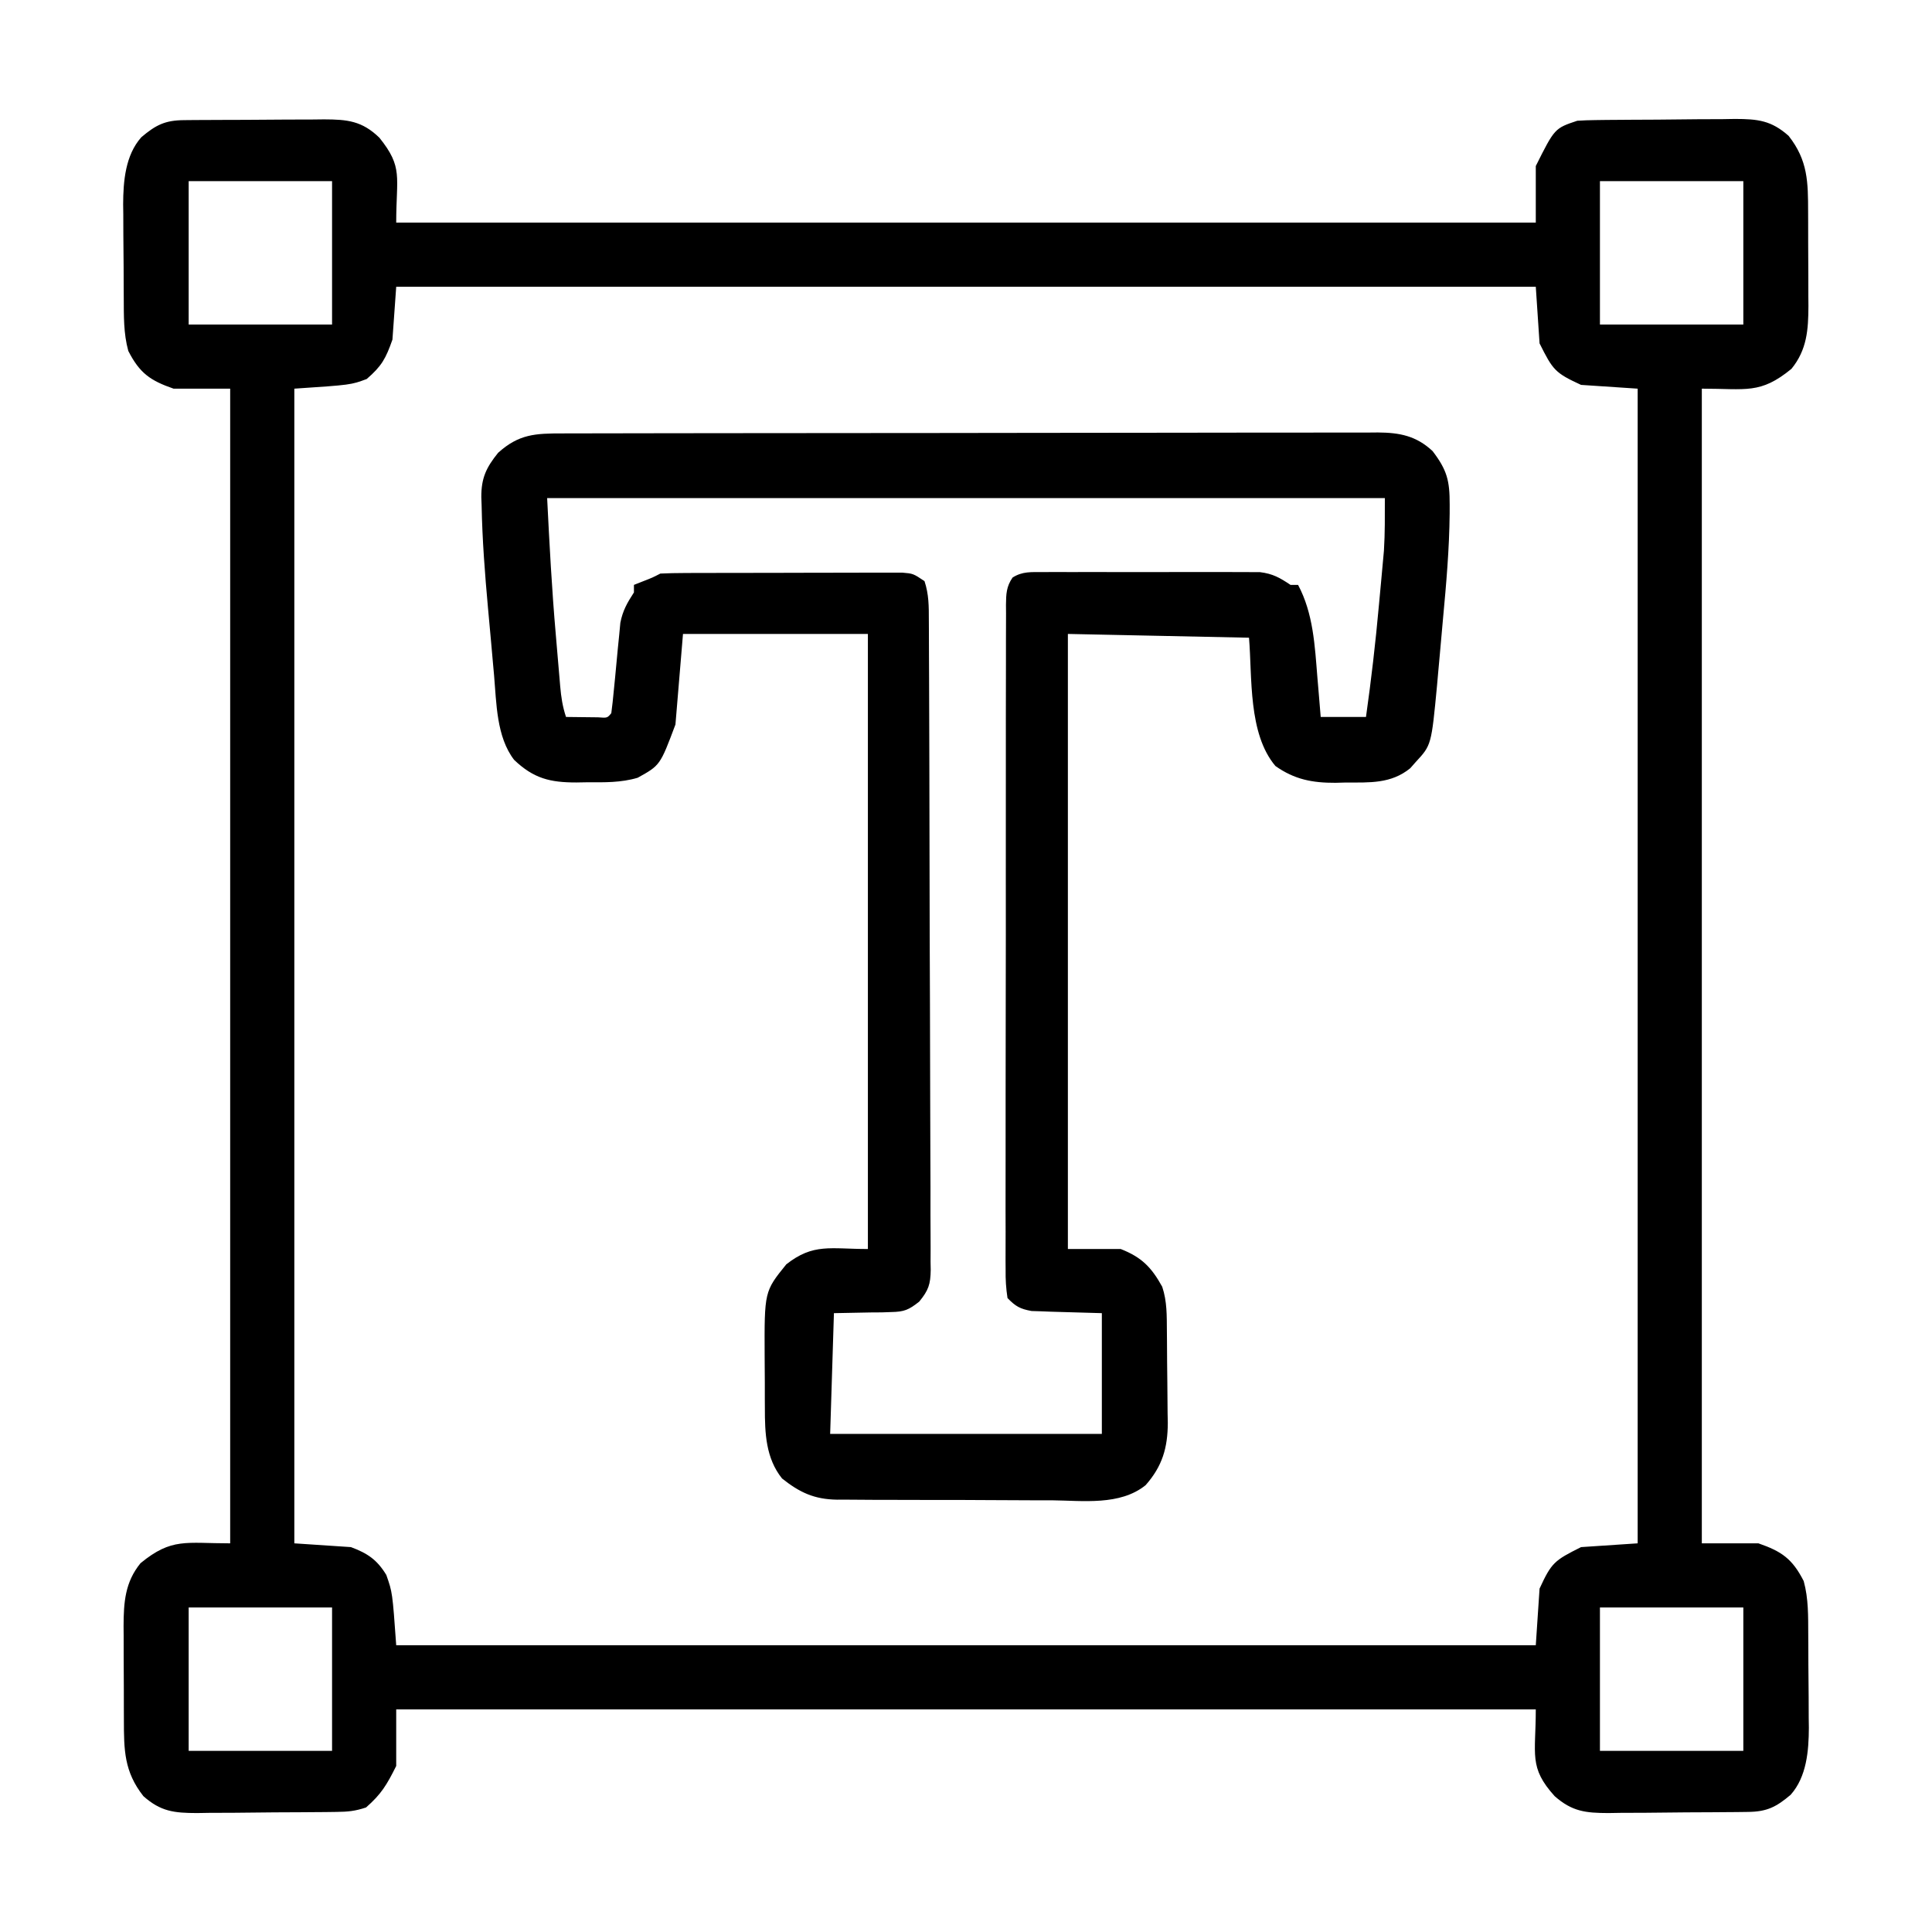 <?xml version="1.0" encoding="UTF-8"?>
<svg version="1.1" xmlns="http://www.w3.org/2000/svg" width="512" height="512">
<path d="M0 0 C1.477 -0.014 1.477 -0.014 2.984 -0.029 C4.052 -0.033 5.119 -0.038 6.219 -0.042 C7.315 -0.048 8.41 -0.053 9.538 -0.059 C11.859 -0.069 14.18 -0.075 16.501 -0.079 C20.05 -0.089 23.598 -0.12 27.147 -0.151 C29.4 -0.158 31.654 -0.163 33.907 -0.167 C35.499 -0.186 35.499 -0.186 37.124 -0.204 C43.325 -0.186 47.202 0.194 51.809 4.661 C58.148 12.563 56.262 14.881 56.262 27.161 C155.922 27.161 255.582 27.161 358.262 27.161 C358.262 22.211 358.262 17.261 358.262 12.161 C363.262 2.161 363.262 2.161 369.262 0.161 C370.872 0.054 372.485 0.003 374.098 -0.016 C375.079 -0.029 376.061 -0.042 377.072 -0.055 C378.131 -0.062 379.19 -0.07 380.282 -0.077 C381.373 -0.085 382.465 -0.093 383.589 -0.102 C385.9 -0.115 388.211 -0.126 390.521 -0.134 C394.051 -0.151 397.579 -0.195 401.108 -0.239 C403.354 -0.249 405.599 -0.258 407.844 -0.265 C408.898 -0.282 409.951 -0.3 411.036 -0.318 C417.112 -0.3 420.657 0.075 425.262 4.161 C430.393 10.678 430.42 16.423 430.43 24.372 C430.434 25.258 430.437 26.145 430.441 27.058 C430.446 28.929 430.448 30.8 430.448 32.671 C430.45 35.519 430.468 38.367 430.487 41.216 C430.49 43.039 430.492 44.862 430.493 46.685 C430.5 47.53 430.507 48.375 430.515 49.245 C430.491 55.529 430.131 60.877 426.012 65.911 C417.734 72.685 414.06 71.161 402.262 71.161 C402.262 172.141 402.262 273.121 402.262 377.161 C407.212 377.161 412.162 377.161 417.262 377.161 C423.401 379.289 426.241 381.24 429.262 387.161 C430.547 391.819 430.441 396.507 430.466 401.302 C430.471 402.183 430.477 403.065 430.483 403.973 C430.492 405.836 430.499 407.698 430.503 409.561 C430.512 412.388 430.543 415.214 430.575 418.04 C430.581 419.856 430.587 421.673 430.591 423.489 C430.609 424.741 430.609 424.741 430.628 426.019 C430.605 432.129 430.046 439.036 425.81 443.791 C421.974 447.055 419.473 448.282 414.541 448.338 C413.559 448.351 412.578 448.364 411.566 448.377 C409.97 448.388 409.97 448.388 408.341 448.399 C406.701 448.412 406.701 448.412 405.029 448.424 C402.712 448.438 400.396 448.448 398.079 448.456 C394.541 448.473 391.003 448.517 387.466 448.562 C385.216 448.572 382.966 448.58 380.716 448.587 C379.131 448.613 379.131 448.613 377.514 448.64 C371.421 448.622 367.897 448.232 363.262 444.161 C356.351 436.502 358.262 433.228 358.262 421.161 C258.602 421.161 158.942 421.161 56.262 421.161 C56.262 426.111 56.262 431.061 56.262 436.161 C53.747 441.192 52.314 443.616 48.262 447.161 C45.36 448.129 43.45 448.304 40.427 448.338 C39.446 448.351 38.464 448.364 37.453 448.377 C36.394 448.384 35.334 448.392 34.243 448.399 C33.152 448.407 32.06 448.416 30.936 448.424 C28.625 448.438 26.314 448.448 24.003 448.456 C20.474 448.474 16.946 448.517 13.417 448.562 C11.171 448.572 8.926 448.58 6.68 448.587 C5.1 448.613 5.1 448.613 3.489 448.64 C-2.587 448.622 -6.132 448.248 -10.738 444.161 C-15.868 437.645 -15.895 431.899 -15.906 423.95 C-15.909 423.064 -15.912 422.177 -15.916 421.264 C-15.921 419.393 -15.923 417.522 -15.923 415.651 C-15.925 412.803 -15.943 409.955 -15.962 407.106 C-15.965 405.284 -15.967 403.461 -15.968 401.638 C-15.979 400.37 -15.979 400.37 -15.99 399.077 C-15.966 392.794 -15.606 387.445 -11.488 382.411 C-3.209 375.638 0.465 377.161 12.262 377.161 C12.262 276.181 12.262 175.201 12.262 71.161 C7.312 71.161 2.362 71.161 -2.738 71.161 C-8.876 69.033 -11.716 67.083 -14.738 61.161 C-16.023 56.504 -15.916 51.815 -15.941 47.021 C-15.946 46.139 -15.952 45.257 -15.958 44.349 C-15.967 42.486 -15.974 40.624 -15.978 38.761 C-15.987 35.935 -16.019 33.109 -16.05 30.282 C-16.057 28.466 -16.062 26.649 -16.066 24.833 C-16.078 23.998 -16.09 23.164 -16.103 22.304 C-16.08 16.193 -15.521 9.286 -11.285 4.531 C-7.438 1.258 -4.946 0.039 0 0 Z M1.262 16.161 C1.262 28.701 1.262 41.241 1.262 54.161 C13.802 54.161 26.342 54.161 39.262 54.161 C39.262 41.621 39.262 29.081 39.262 16.161 C26.722 16.161 14.182 16.161 1.262 16.161 Z M375.262 16.161 C375.262 28.701 375.262 41.241 375.262 54.161 C387.802 54.161 400.342 54.161 413.262 54.161 C413.262 41.621 413.262 29.081 413.262 16.161 C400.722 16.161 388.182 16.161 375.262 16.161 Z M56.262 44.161 C55.932 48.781 55.602 53.401 55.262 58.161 C53.485 63.221 52.418 65.16 48.45 68.599 C44.262 70.161 44.262 70.161 29.262 71.161 C29.262 172.141 29.262 273.121 29.262 377.161 C34.212 377.491 39.162 377.821 44.262 378.161 C48.722 379.825 51.194 381.532 53.637 385.536 C55.262 390.161 55.262 390.161 56.262 404.161 C155.922 404.161 255.582 404.161 358.262 404.161 C358.592 399.211 358.922 394.261 359.262 389.161 C362.44 382.261 363.183 381.701 370.262 378.161 C375.212 377.831 380.162 377.501 385.262 377.161 C385.262 276.181 385.262 175.201 385.262 71.161 C380.312 70.831 375.362 70.501 370.262 70.161 C363.362 66.984 362.802 66.241 359.262 59.161 C358.932 54.211 358.602 49.261 358.262 44.161 C258.602 44.161 158.942 44.161 56.262 44.161 Z M1.262 394.161 C1.262 406.701 1.262 419.241 1.262 432.161 C13.802 432.161 26.342 432.161 39.262 432.161 C39.262 419.621 39.262 407.081 39.262 394.161 C26.722 394.161 14.182 394.161 1.262 394.161 Z M375.262 394.161 C375.262 406.701 375.262 419.241 375.262 432.161 C387.802 432.161 400.342 432.161 413.262 432.161 C413.262 419.621 413.262 407.081 413.262 394.161 C400.722 394.161 388.182 394.161 375.262 394.161 Z " fill="#000000" transform="translate(48.738,31.839)"/>
<path d="M0 0 C0.946 -0.003 1.891 -0.006 2.866 -0.009 C6.049 -0.018 9.231 -0.019 12.414 -0.021 C14.691 -0.025 16.967 -0.03 19.243 -0.036 C25.438 -0.049 31.632 -0.055 37.826 -0.06 C41.694 -0.063 45.562 -0.067 49.429 -0.071 C60.138 -0.083 70.846 -0.094 81.555 -0.097 C82.583 -0.097 82.583 -0.097 83.632 -0.098 C84.319 -0.098 85.006 -0.098 85.713 -0.098 C87.106 -0.099 88.498 -0.099 89.89 -0.1 C90.926 -0.1 90.926 -0.1 91.982 -0.1 C103.172 -0.104 114.361 -0.122 125.55 -0.145 C137.038 -0.169 148.526 -0.181 160.014 -0.182 C166.464 -0.184 172.914 -0.189 179.364 -0.207 C185.43 -0.224 191.497 -0.226 197.563 -0.217 C199.791 -0.216 202.018 -0.221 204.246 -0.231 C207.285 -0.243 210.324 -0.238 213.363 -0.227 C214.688 -0.239 214.688 -0.239 216.039 -0.251 C221.76 -0.205 226.161 0.61 230.517 4.676 C234.388 9.739 235.062 12.558 235.052 18.824 C235.05 19.617 235.049 20.41 235.048 21.227 C234.957 30.599 234.142 39.903 233.273 49.23 C232.994 52.23 232.731 55.231 232.47 58.232 C232.295 60.172 232.119 62.111 231.942 64.051 C231.827 65.373 231.827 65.373 231.708 66.722 C230.2 82.609 230.2 82.609 226.059 87.078 C225.579 87.623 225.098 88.168 224.602 88.73 C219.511 92.88 213.823 92.507 207.559 92.515 C206.647 92.54 205.735 92.564 204.796 92.59 C198.68 92.616 193.933 91.721 188.872 88.14 C181.597 79.526 182.744 64.606 181.872 54.14 C166.032 53.81 150.192 53.48 133.872 53.14 C133.872 106.93 133.872 160.72 133.872 216.14 C138.492 216.14 143.112 216.14 147.872 216.14 C153.42 218.326 156.003 220.953 158.872 226.14 C160.178 230.057 160.074 233.816 160.11 237.902 C160.118 238.767 160.126 239.631 160.135 240.522 C160.149 242.354 160.159 244.185 160.167 246.017 C160.179 247.882 160.199 249.747 160.229 251.612 C160.272 254.313 160.288 257.013 160.298 259.715 C160.324 260.951 160.324 260.951 160.351 262.212 C160.326 268.836 158.901 273.712 154.47 278.727 C147.681 284.207 137.817 282.818 129.583 282.734 C127.793 282.732 126.002 282.733 124.212 282.734 C120.472 282.733 116.732 282.714 112.991 282.682 C108.205 282.643 103.42 282.638 98.634 282.646 C94.941 282.649 91.249 282.637 87.556 282.62 C85.792 282.613 84.027 282.61 82.263 282.61 C79.795 282.609 77.329 282.587 74.862 282.56 C74.138 282.563 73.415 282.566 72.67 282.569 C66.632 282.468 62.787 280.664 58.122 276.953 C53.807 271.56 53.562 264.938 53.571 258.238 C53.567 257.516 53.563 256.794 53.558 256.05 C53.553 254.535 53.552 253.02 53.556 251.505 C53.559 249.212 53.536 246.92 53.511 244.627 C53.435 227.391 53.435 227.391 59.247 220.203 C66.437 214.554 70.916 216.14 80.872 216.14 C80.872 162.35 80.872 108.56 80.872 53.14 C64.702 53.14 48.532 53.14 31.872 53.14 C31.212 61.06 30.552 68.98 29.872 77.14 C25.815 87.958 25.815 87.958 19.86 91.254 C15.396 92.578 11.066 92.469 6.434 92.453 C5.506 92.469 4.577 92.485 3.62 92.502 C-3.34 92.507 -7.701 91.458 -12.878 86.515 C-17.583 80.407 -17.55 71.46 -18.198 64.051 C-18.327 62.636 -18.327 62.636 -18.459 61.192 C-18.638 59.203 -18.814 57.214 -18.988 55.224 C-19.25 52.241 -19.526 49.26 -19.804 46.279 C-20.625 37.224 -21.322 28.167 -21.495 19.074 C-21.522 18.355 -21.548 17.635 -21.575 16.894 C-21.598 11.833 -20.277 9.043 -17.128 5.14 C-11.592 0.144 -7.212 -0.007 0 0 Z M-4.128 17.14 C-3.521 29.282 -2.886 41.339 -1.826 53.438 C-1.623 55.762 -1.428 58.087 -1.233 60.412 C-1.105 61.906 -0.976 63.4 -0.847 64.894 C-0.789 65.582 -0.732 66.269 -0.673 66.977 C-0.414 69.882 -0.055 72.359 0.872 75.14 C2.684 75.167 4.497 75.187 6.309 75.203 C7.319 75.215 8.328 75.226 9.368 75.238 C11.812 75.427 11.812 75.427 12.872 74.14 C13.135 72.204 13.34 70.259 13.52 68.312 C13.639 67.12 13.758 65.928 13.88 64.699 C14.123 62.176 14.36 59.653 14.591 57.129 C14.712 55.931 14.833 54.734 14.958 53.5 C15.062 52.401 15.165 51.303 15.272 50.171 C15.915 46.923 17.087 44.896 18.872 42.14 C18.872 41.48 18.872 40.82 18.872 40.14 C19.656 39.831 20.439 39.522 21.247 39.203 C23.795 38.212 23.795 38.212 25.872 37.14 C27.98 37.038 30.091 37.002 32.202 36.995 C32.851 36.992 33.5 36.988 34.168 36.985 C36.318 36.975 38.468 36.974 40.618 36.972 C42.11 36.969 43.602 36.966 45.094 36.962 C48.224 36.956 51.354 36.955 54.484 36.955 C58.496 36.955 62.509 36.942 66.522 36.924 C69.604 36.913 72.687 36.911 75.769 36.912 C77.249 36.911 78.728 36.906 80.208 36.898 C82.276 36.889 84.344 36.891 86.413 36.898 C87.59 36.896 88.768 36.895 89.981 36.893 C92.872 37.14 92.872 37.14 95.872 39.14 C97.045 42.658 97.023 45.831 97.026 49.491 C97.032 50.623 97.032 50.623 97.039 51.777 C97.053 54.313 97.059 56.848 97.065 59.384 C97.073 61.199 97.081 63.014 97.09 64.829 C97.116 70.795 97.131 76.761 97.145 82.726 C97.151 84.779 97.156 86.831 97.162 88.884 C97.183 97.42 97.202 105.955 97.213 114.491 C97.229 126.731 97.263 138.971 97.32 151.212 C97.358 159.815 97.378 168.418 97.383 177.021 C97.387 182.162 97.399 187.302 97.431 192.442 C97.461 197.277 97.468 202.111 97.456 206.946 C97.456 208.72 97.464 210.495 97.481 212.27 C97.504 214.693 97.496 217.113 97.48 219.536 C97.501 220.591 97.501 220.591 97.522 221.667 C97.46 225.512 96.945 227.05 94.484 230.075 C91.682 232.29 90.513 232.78 87.009 232.847 C86.209 232.876 85.409 232.904 84.586 232.933 C83.088 232.943 83.088 232.943 81.559 232.953 C78.363 233.015 75.166 233.077 71.872 233.14 C71.542 243.7 71.212 254.26 70.872 265.14 C94.632 265.14 118.392 265.14 142.872 265.14 C142.872 254.58 142.872 244.02 142.872 233.14 C136.141 232.931 136.141 232.931 129.41 232.753 C128.567 232.719 127.725 232.686 126.856 232.652 C125.998 232.626 125.139 232.6 124.254 232.573 C121.223 232.023 120.026 231.363 117.872 229.14 C117.473 226.498 117.336 224.269 117.371 221.625 C117.362 220.466 117.362 220.466 117.354 219.285 C117.34 216.689 117.355 214.094 117.37 211.498 C117.367 209.64 117.361 207.783 117.354 205.925 C117.34 200.873 117.351 195.822 117.368 190.77 C117.381 185.491 117.375 180.211 117.371 174.931 C117.369 166.064 117.382 157.197 117.405 148.329 C117.432 138.069 117.434 127.809 117.422 117.548 C117.411 107.689 117.417 97.83 117.432 87.971 C117.437 83.77 117.437 79.569 117.433 75.368 C117.428 70.423 117.438 65.479 117.459 60.535 C117.465 58.717 117.466 56.899 117.461 55.082 C117.455 52.606 117.467 50.132 117.484 47.656 C117.478 46.932 117.472 46.207 117.466 45.46 C117.503 42.574 117.549 40.608 119.217 38.195 C121.846 36.52 124.198 36.759 127.284 36.752 C128.252 36.744 128.252 36.744 129.241 36.736 C131.376 36.723 133.51 36.732 135.645 36.742 C137.131 36.74 138.617 36.737 140.103 36.733 C143.219 36.729 146.334 36.735 149.449 36.749 C153.436 36.766 157.423 36.757 161.41 36.739 C164.479 36.728 167.549 36.731 170.618 36.739 C172.088 36.741 173.557 36.739 175.027 36.732 C177.085 36.724 179.143 36.736 181.202 36.752 C182.957 36.756 182.957 36.756 184.747 36.759 C188.187 37.179 190.024 38.237 192.872 40.14 C193.532 40.14 194.192 40.14 194.872 40.14 C198.919 47.714 199.317 56.281 199.997 64.703 C200.083 65.712 200.17 66.72 200.259 67.76 C200.469 70.219 200.671 72.68 200.872 75.14 C204.832 75.14 208.792 75.14 212.872 75.14 C214.268 65.264 215.413 55.393 216.305 45.459 C216.498 43.311 216.701 41.164 216.903 39.017 C217.031 37.614 217.159 36.211 217.286 34.808 C217.399 33.574 217.512 32.339 217.628 31.067 C217.916 26.433 217.872 21.783 217.872 17.14 C144.612 17.14 71.352 17.14 -4.128 17.14 Z " fill="#000000" transform="translate(149.128,114.86)"/>
</svg>
